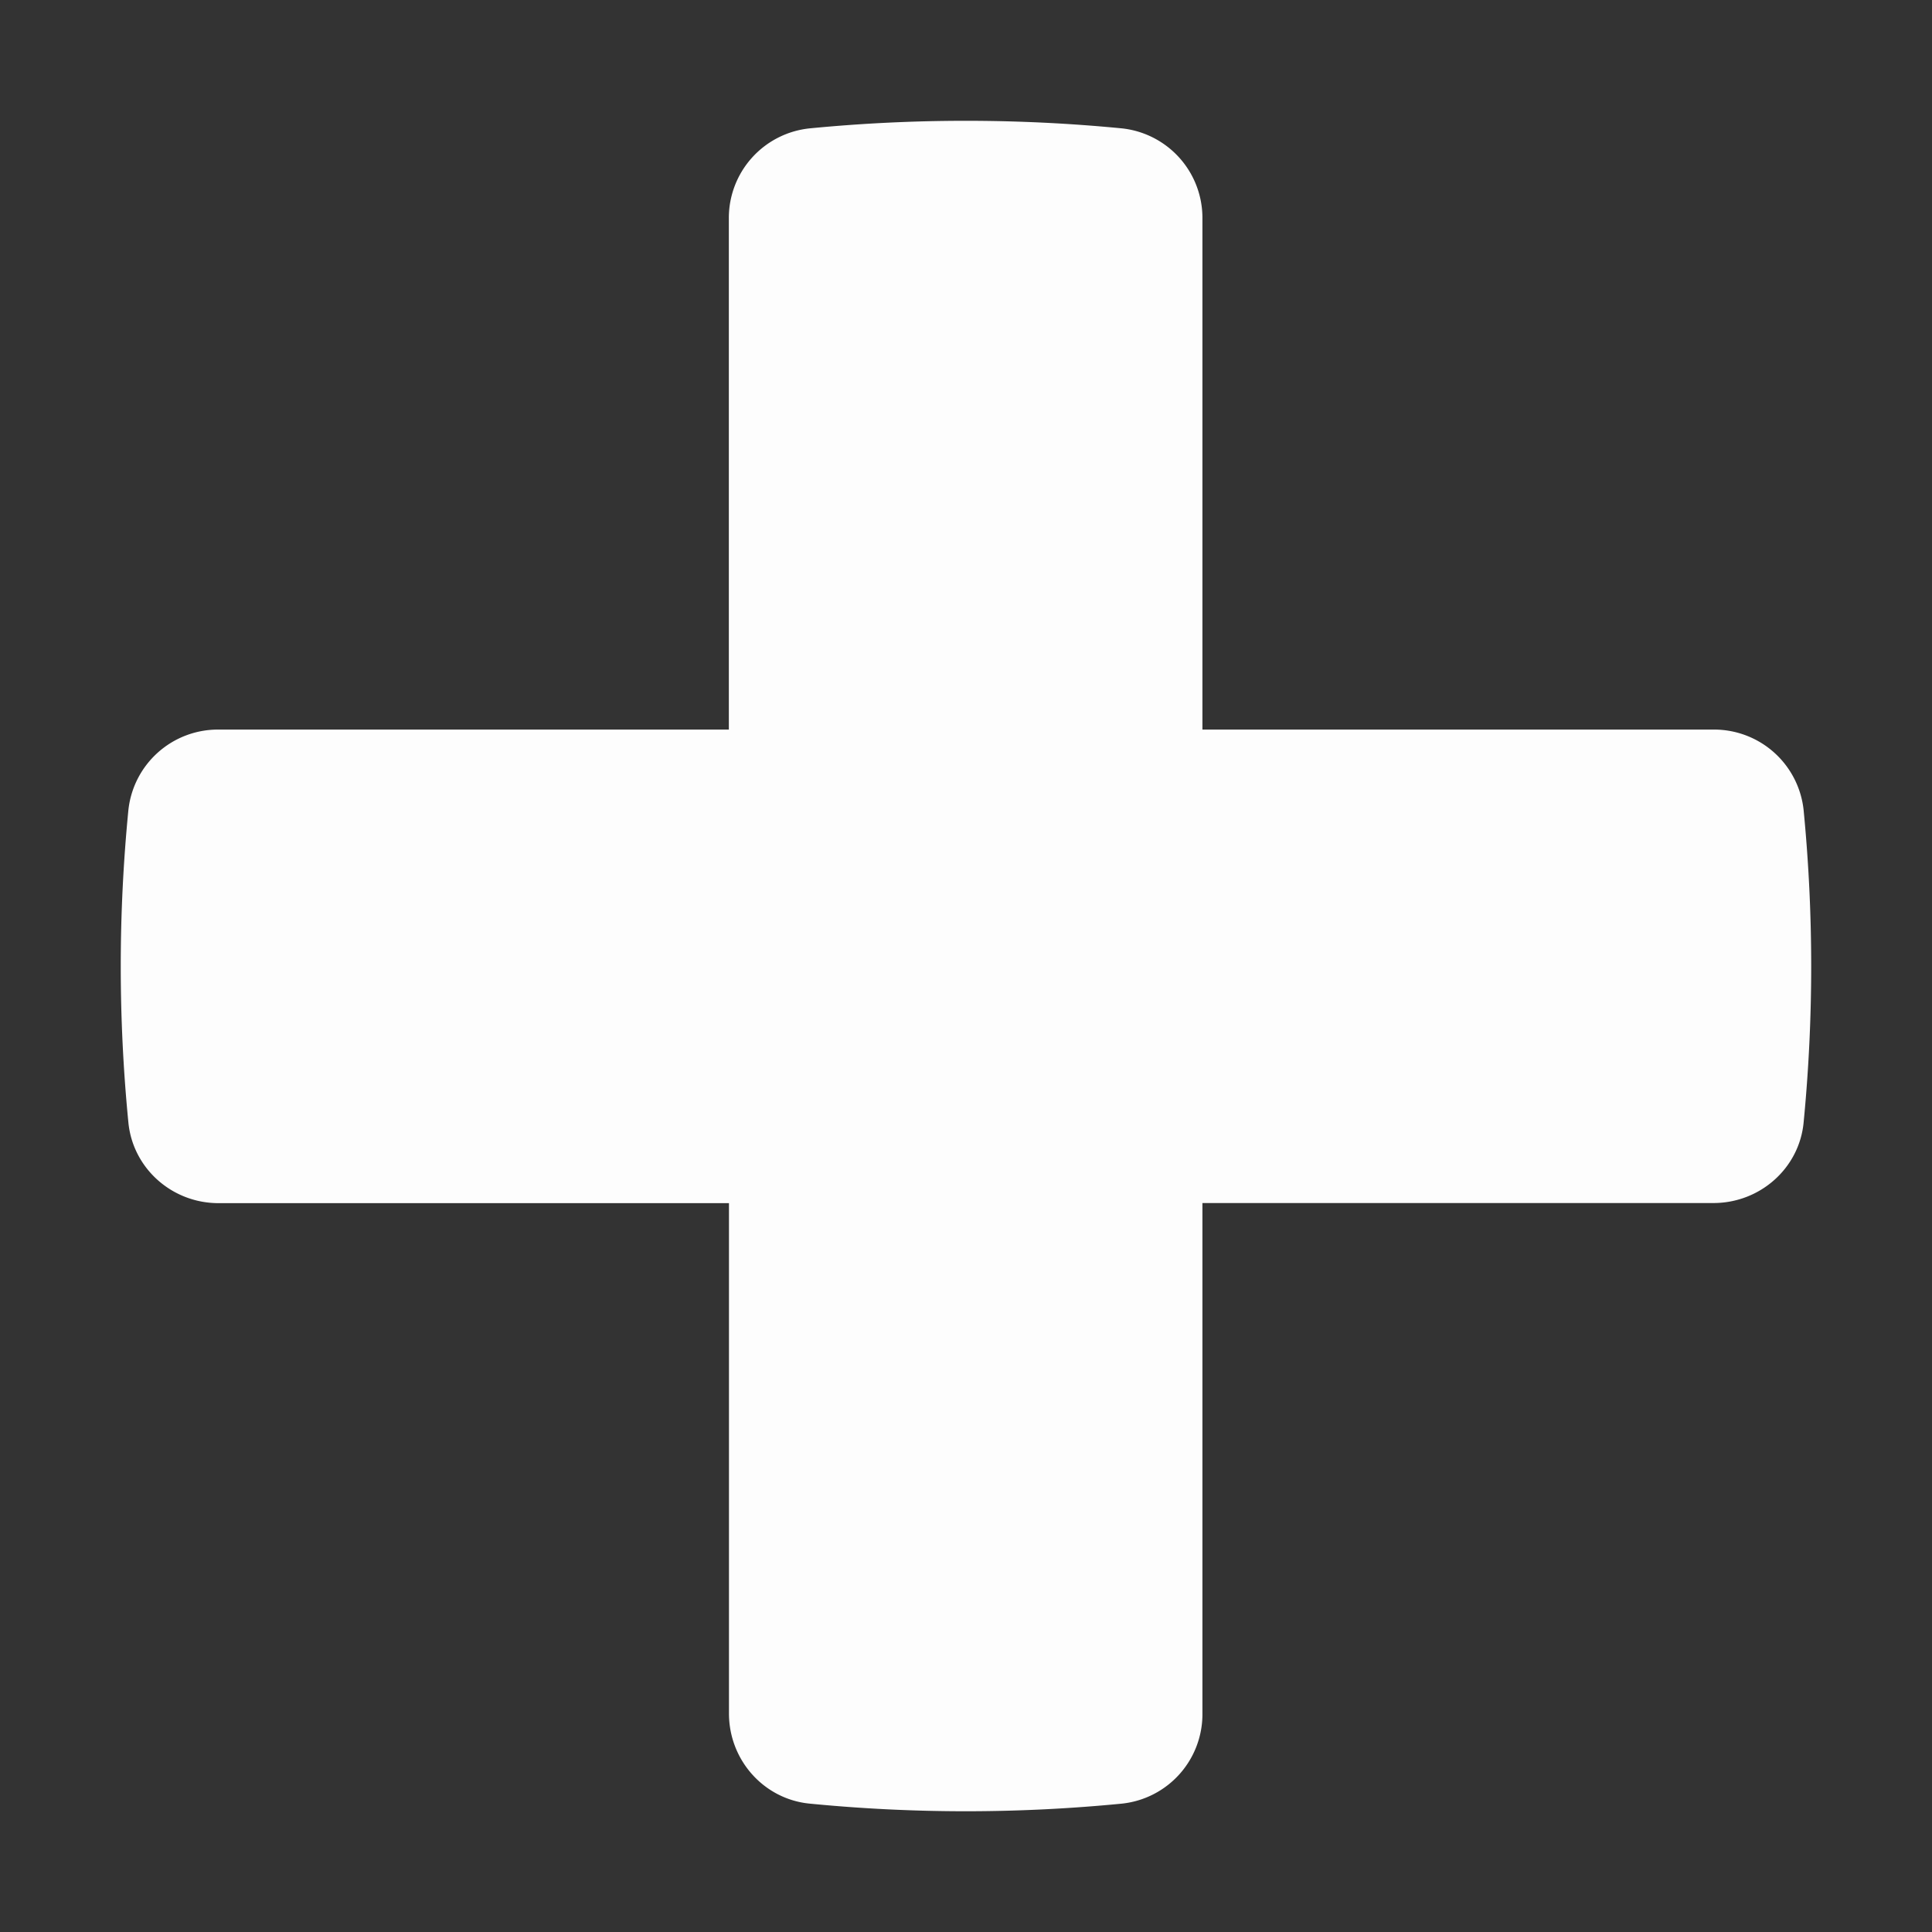 <svg xmlns='http://www.w3.org/2000/svg' width='16' height='16' viewBox='0 0 16 16'><rect x="0" y="0" width="16" height="16" fill="#333333" stroke="none"/><path fill='#FDFDFD' fill-rule='evenodd' d='M14.937 6.71a.746.746 0 00-.747-.668H9.958V1.81a.746.746 0 00-.668-.747 13.36 13.36 0 00-2.584 0 .746.746 0 00-.67.747v4.232H1.81a.746.746 0 00-.747.669 13.272 13.272 0 000 2.583c.036.38.36.67.747.67h4.227v4.226c0 .387.29.711.67.747.86.084 1.722.084 2.583 0a.745.745 0 00.668-.747V9.963h4.232c.387 0 .712-.29.747-.669a13.36 13.36 0 000-2.583'/></svg>